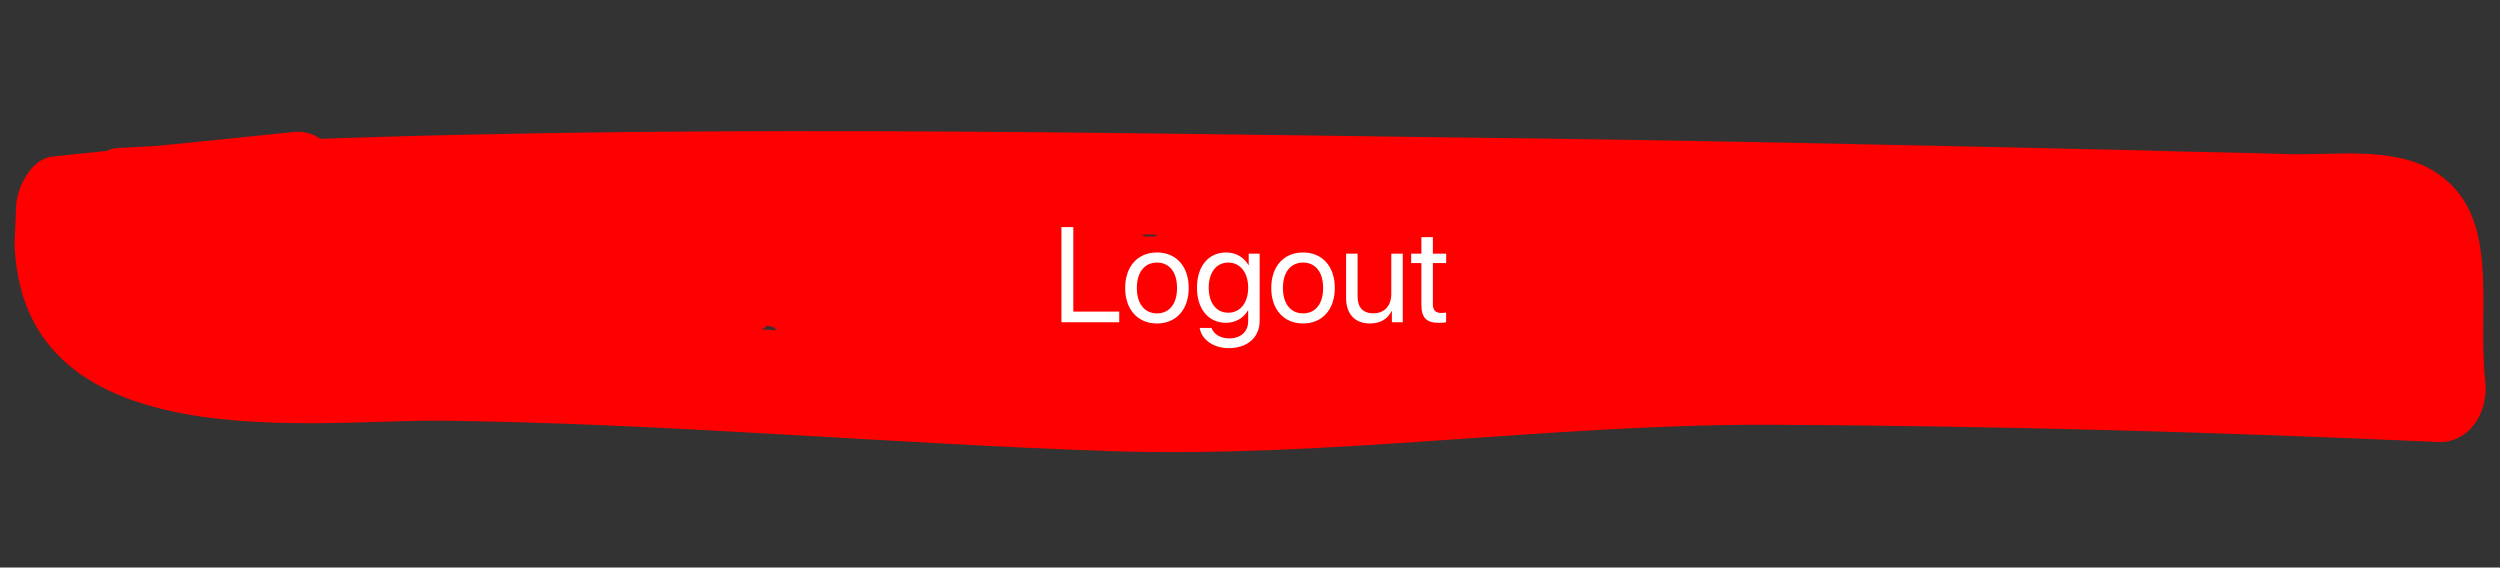 <svg width="370" height="84" viewBox="0 0 370 84" fill="none" xmlns="http://www.w3.org/2000/svg">
<rect x="0" y="0" width="370" height="84" fill="#333333" stroke="none"/>
<g clip-path="url(#clip0)">
<path d="M43.599 32.791C43.44 32.778 43.297 32.573 42.978 32.546C42.818 32.532 42.659 32.519 42.643 32.709C42.307 32.872 41.956 33.226 41.923 33.607C41.891 33.988 42.017 34.383 42.479 34.614C42.638 34.628 42.781 34.832 42.781 34.832C42.941 34.846 43.1 34.86 43.435 34.697C43.77 34.533 44.122 34.18 44.155 33.799C44.204 33.227 44.077 32.832 43.599 32.791Z" fill="#FF0000"/>
<path d="M16.55 31.813C77.294 34.918 138.366 34.212 199.147 35.018C229.307 35.304 259.609 35.795 289.736 36.463C304.64 36.783 319.385 37.09 334.273 37.601C338.752 37.794 352.626 35.146 355.213 40.551C357.117 44.553 354.975 54.541 355.522 59.386C357.872 56.325 360.046 53.441 362.396 50.38C332.494 48.964 302.543 48.119 272.543 47.846C243.021 47.614 213.874 50.485 184.397 51.6C154.266 52.852 124.274 48.741 94.163 47.882C79.594 47.399 65.009 47.106 50.55 47.208C40.427 47.298 12.809 51.068 15.005 31.104C13.199 33.444 11.568 35.607 9.762 37.947C21.752 36.674 33.567 35.577 45.557 34.304C53.657 33.464 51.553 18.697 43.454 19.536C31.463 20.81 19.648 21.907 7.658 23.18C4.9 23.519 2.836 26.988 2.414 30.023C-1.896 68.999 45.257 62.108 64.832 62.253C98.036 62.61 131.171 65.647 164.31 66.765C196.811 67.829 229.358 62.755 261.941 62.866C295.002 63.018 327.998 63.932 360.945 65.418C365.105 65.583 368.35 61.448 367.819 56.412C366.537 45.17 370.44 31.494 360.061 25.229C353.947 21.633 345.48 23.017 338.594 22.809C331.229 22.561 323.69 22.489 316.325 22.241C282.994 21.49 249.663 20.738 216.14 20.355C150.067 19.479 83.708 18.195 17.401 21.905C12.235 22.23 10.955 31.524 16.55 31.813Z" fill="#FF0000"/>
<path d="M11.53 45.393C23.357 46.024 35.964 46.915 46.695 52.827C47.84 46.975 49.001 40.933 50.305 35.095C42.671 34.248 35.213 33.224 27.596 32.186C27.023 38.854 26.45 45.522 25.878 52.191C29.752 51.948 33.61 51.895 37.5 51.462C47.705 50.419 46.006 32.807 36.987 31.265C31.76 30.432 26.533 29.599 21.323 28.576C20.767 35.054 20.227 41.341 19.67 47.819C27.607 48.885 35.592 49.378 43.626 49.3C53.255 49.36 54.903 32.035 45.164 31.391C42.614 31.172 39.888 31.13 37.338 30.911C36.831 36.817 36.324 42.724 35.817 48.63C52.601 49.495 69.56 50.184 86.344 51.05C95.621 51.462 97.028 35.077 87.817 33.902C77.666 32.455 67.465 31.579 57.249 30.893C48.148 30.304 46.708 47.07 55.809 47.66C73.533 48.798 91.289 49.555 109.095 49.74C117.91 49.922 118.994 35.428 110.486 33.546C105.435 32.536 100.241 31.323 95.189 30.313C94.731 35.648 94.273 40.982 93.815 46.317C112.054 45.196 130.162 45.6 148.172 47.146C148.63 41.812 149.088 36.477 149.53 31.333C140.286 30.539 131.042 29.745 121.655 28.747C112.444 27.572 111.18 44.162 120.199 45.704C134.285 48.065 148.47 49.283 162.814 50.515C172.855 51.377 174.234 33.454 164.401 32.034C148.545 29.713 132.575 28.725 116.489 29.071C106.031 29.325 104.383 46.649 114.82 48.505C128.731 51.043 142.74 52.438 156.974 53.084C157.547 46.416 158.12 39.748 158.692 33.079C146.514 32.801 134.336 32.523 122.157 32.245C111.43 31.9 109.618 51.129 120.456 52.06C147.55 54.386 174.792 54.998 202.038 53.691C212.512 53.247 214.545 35.188 203.74 33.877C193.891 32.647 184.246 32.779 174.377 33.658C164.826 34.566 165.855 52.504 174.939 53.284C195.18 55.022 215.344 55.794 235.716 56.008C247.114 56.027 249.151 36.049 237.549 34.669C226.265 33.316 214.933 32.535 203.503 32.897C202.881 40.137 202.259 47.377 201.637 54.617C222.921 53.565 244.155 53.086 265.374 52.797C276.947 52.639 279.159 32.484 267.239 31.077C257.692 30.065 248.24 29.829 238.738 30.165C227.132 30.703 224.805 52.192 236.857 52.075C263.669 52.075 290.339 51.87 317.152 51.869C328.39 51.874 330.427 31.897 318.968 30.721C313.23 30.228 307.333 29.722 301.596 29.229C300.99 36.278 300.401 43.137 299.796 50.187C317.712 50.958 335.82 51.361 353.752 51.941C364.32 52.273 366.149 32.853 355.437 32.317C337.538 31.356 319.495 30.19 301.579 29.419C290.231 28.829 288.48 49.215 299.78 50.377C305.517 50.87 311.398 51.567 317.135 52.059C317.741 45.01 318.346 37.961 318.952 30.911C292.155 30.721 265.518 30.545 238.722 30.355C238.1 37.595 237.462 45.026 236.84 52.266C246.342 51.93 255.794 52.166 265.181 53.164C265.803 45.924 266.425 38.684 267.047 31.444C245.779 32.305 224.512 33.166 203.311 33.264C191.578 33.408 189.569 54.924 201.445 54.984C212.843 55.003 224.225 55.213 235.524 56.375C236.129 49.326 236.751 42.086 237.357 35.036C217.078 35.598 196.723 35.194 176.432 34.027C176.673 40.573 176.754 47.106 176.995 53.652C185.413 52.84 193.734 53.17 201.989 54.263C202.562 47.595 203.118 41.117 203.691 34.448C176.461 35.565 149.203 35.143 122.125 32.626C121.552 39.294 120.979 45.963 120.423 52.441C132.601 52.719 144.763 53.187 156.942 53.465C167.669 53.811 169.53 34.01 158.659 33.46C144.585 32.828 130.417 31.419 116.473 29.262C115.917 35.74 115.36 42.218 114.804 48.695C130.922 47.968 146.925 48.575 162.974 50.529C163.497 44.432 164.021 38.335 164.561 32.048C150.343 31.211 136.175 29.802 121.814 28.761C121.323 34.477 120.849 40.002 120.358 45.718C129.651 45.94 138.912 46.543 148.315 47.351C156.922 48.09 158.279 32.276 149.673 31.537C131.504 29.977 113.539 29.777 95.316 30.708C86.611 31.112 85.45 44.639 93.942 46.712C98.977 47.912 104.171 49.126 109.222 50.135C109.68 44.8 110.138 39.466 110.612 33.941C92.823 33.565 75.083 32.617 57.375 31.288C56.901 36.813 56.41 42.529 55.935 48.054C66.152 48.74 76.336 49.806 86.471 51.444C86.962 45.729 87.453 40.013 87.943 34.297C71.176 33.241 54.233 32.362 37.465 31.306C27.886 30.675 26.364 48.394 35.943 49.025C38.493 49.244 41.203 49.476 43.753 49.695C44.26 43.789 44.784 37.692 45.291 31.786C37.273 31.673 29.337 30.608 21.449 28.971C11.204 26.747 9.887 45.827 19.797 48.214C24.991 49.428 30.169 50.832 35.363 52.046C35.952 45.187 36.525 38.518 37.114 31.66C33.239 31.903 29.349 32.336 25.618 32.783C16.21 33.895 16.728 52.173 26.164 52.599C33.847 52.875 41.37 53.137 49.037 53.604C60.067 54.167 59.905 33.617 48.503 35.517C36.288 37.538 23.983 36.865 11.592 39.064C8.036 39.335 8.326 45.309 11.53 45.393Z" fill="#FF0000"/>
<path d="M165.647 46.116L158.851 46.116L158.851 33.606L157.093 33.606L157.093 47.698L165.647 47.698L165.647 46.116ZM171.233 47.874C174.036 47.874 175.931 45.852 175.931 42.62C175.931 39.378 174.036 37.366 171.233 37.366C168.421 37.366 166.526 39.378 166.526 42.62C166.526 45.852 168.421 47.874 171.233 47.874ZM171.233 46.38C169.437 46.38 168.255 45.013 168.255 42.62C168.255 40.227 169.437 38.86 171.233 38.86C173.03 38.86 174.202 40.227 174.202 42.62C174.202 45.013 173.03 46.38 171.233 46.38ZM181.839 51.526C184.642 51.526 186.429 49.915 186.429 47.493L186.429 37.542L184.808 37.542L184.808 39.251L184.778 39.251C184.104 38.069 182.913 37.366 181.478 37.366C178.851 37.366 177.151 39.398 177.151 42.581C177.151 45.735 178.851 47.776 181.438 47.776C182.864 47.776 184.065 47.054 184.69 45.95L184.729 45.95L184.729 47.552C184.729 49.065 183.665 50.081 181.907 50.081C180.638 50.081 179.632 49.466 179.3 48.538L177.552 48.538C177.835 50.267 179.603 51.526 181.839 51.526ZM181.78 46.282C180.032 46.282 178.89 44.856 178.89 42.581C178.89 40.306 180.032 38.86 181.78 38.86C183.548 38.86 184.729 40.345 184.729 42.581C184.729 44.817 183.548 46.282 181.78 46.282ZM192.854 47.874C195.657 47.874 197.552 45.852 197.552 42.62C197.552 39.378 195.657 37.366 192.854 37.366C190.042 37.366 188.147 39.378 188.147 42.62C188.147 45.852 190.042 47.874 192.854 47.874ZM192.854 46.38C191.058 46.38 189.876 45.013 189.876 42.62C189.876 40.227 191.058 38.86 192.854 38.86C194.651 38.86 195.823 40.227 195.823 42.62C195.823 45.013 194.651 46.38 192.854 46.38ZM207.61 37.542L205.911 37.542L205.911 43.509C205.911 45.237 204.915 46.37 203.265 46.37C201.692 46.37 200.921 45.481 200.921 43.831L200.921 37.542L199.222 37.542L199.222 44.134C199.222 46.438 200.52 47.874 202.737 47.874C204.3 47.874 205.354 47.22 205.96 46.048L205.999 46.048L205.999 47.698L207.61 47.698L207.61 37.542ZM210.364 35.091L210.364 37.542L208.851 37.542L208.851 38.938L210.364 38.938L210.364 45.062C210.364 47.015 211.087 47.776 212.952 47.776C213.353 47.776 213.821 47.747 214.026 47.698L214.026 46.273C213.909 46.292 213.519 46.321 213.323 46.321C212.454 46.321 212.063 45.901 212.063 44.974L212.063 38.938L214.036 38.938L214.036 37.542L212.063 37.542L212.063 35.091L210.364 35.091Z" fill="white"/>
</g>
<defs>
<clipPath id="clip0">
<rect width="366.642" height="66.356" fill="white" transform="translate(3.713 0.581) rotate(2.524)"/>
</clipPath>
</defs>
</svg>
